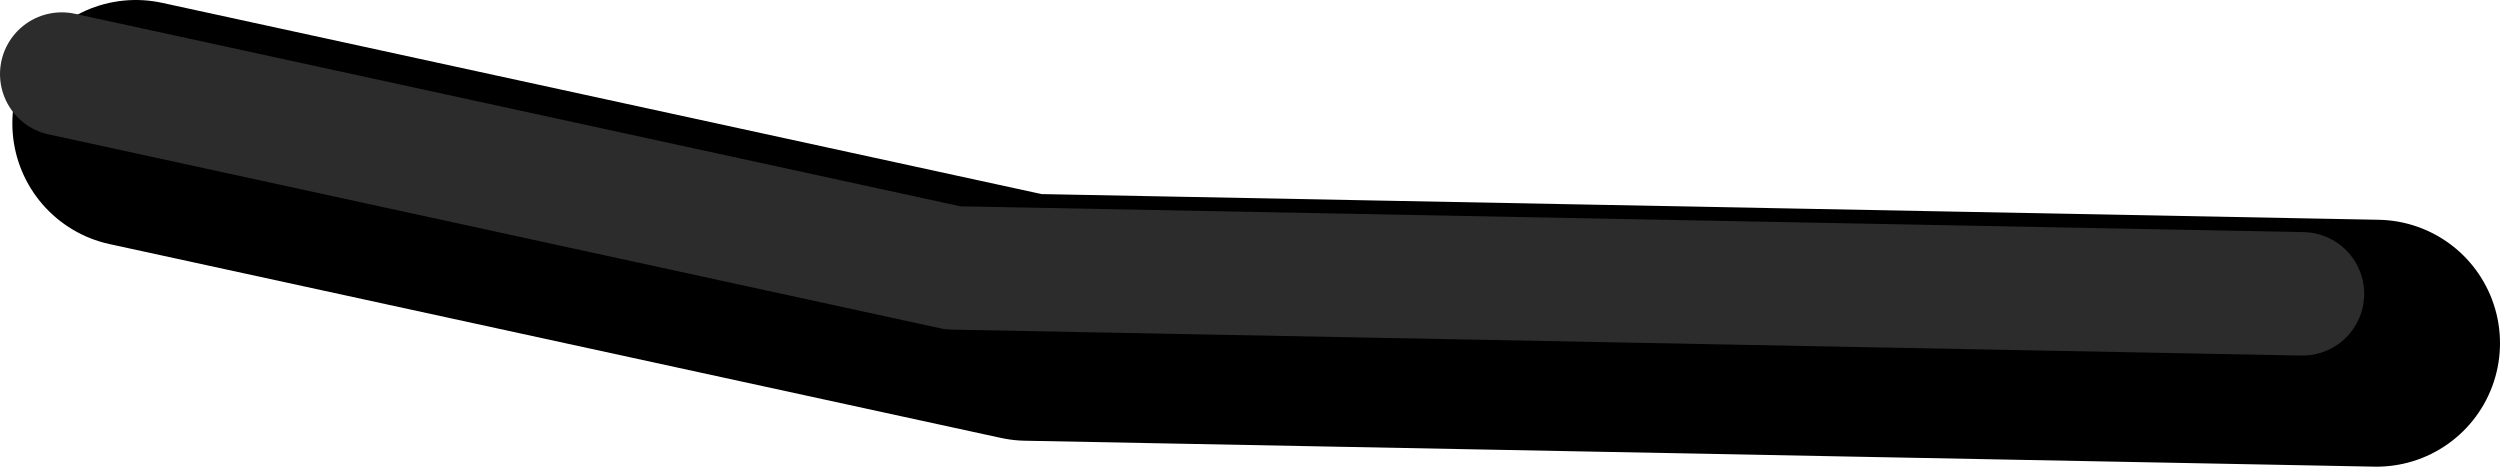<?xml version="1.0" encoding="UTF-8" standalone="no"?>
<svg xmlns:ffdec="https://www.free-decompiler.com/flash" xmlns:xlink="http://www.w3.org/1999/xlink" ffdec:objectType="shape" height="18.9px" width="101.25px" xmlns="http://www.w3.org/2000/svg">
  <g transform="matrix(1.0, 0.0, 0.0, 1.0, 183.55, -141.0)">
    <path d="M-178.05 146.0 L-141.95 153.85 -87.3 154.9" fill="none" stroke="#000000" stroke-linecap="round" stroke-linejoin="round" stroke-width="10.0"/>
    <path d="M-181.05 144.0 L-144.95 151.85 -90.3 152.9" fill="none" stroke="#2c2c2c" stroke-linecap="round" stroke-linejoin="round" stroke-width="5.0"/>
  </g>
</svg>
